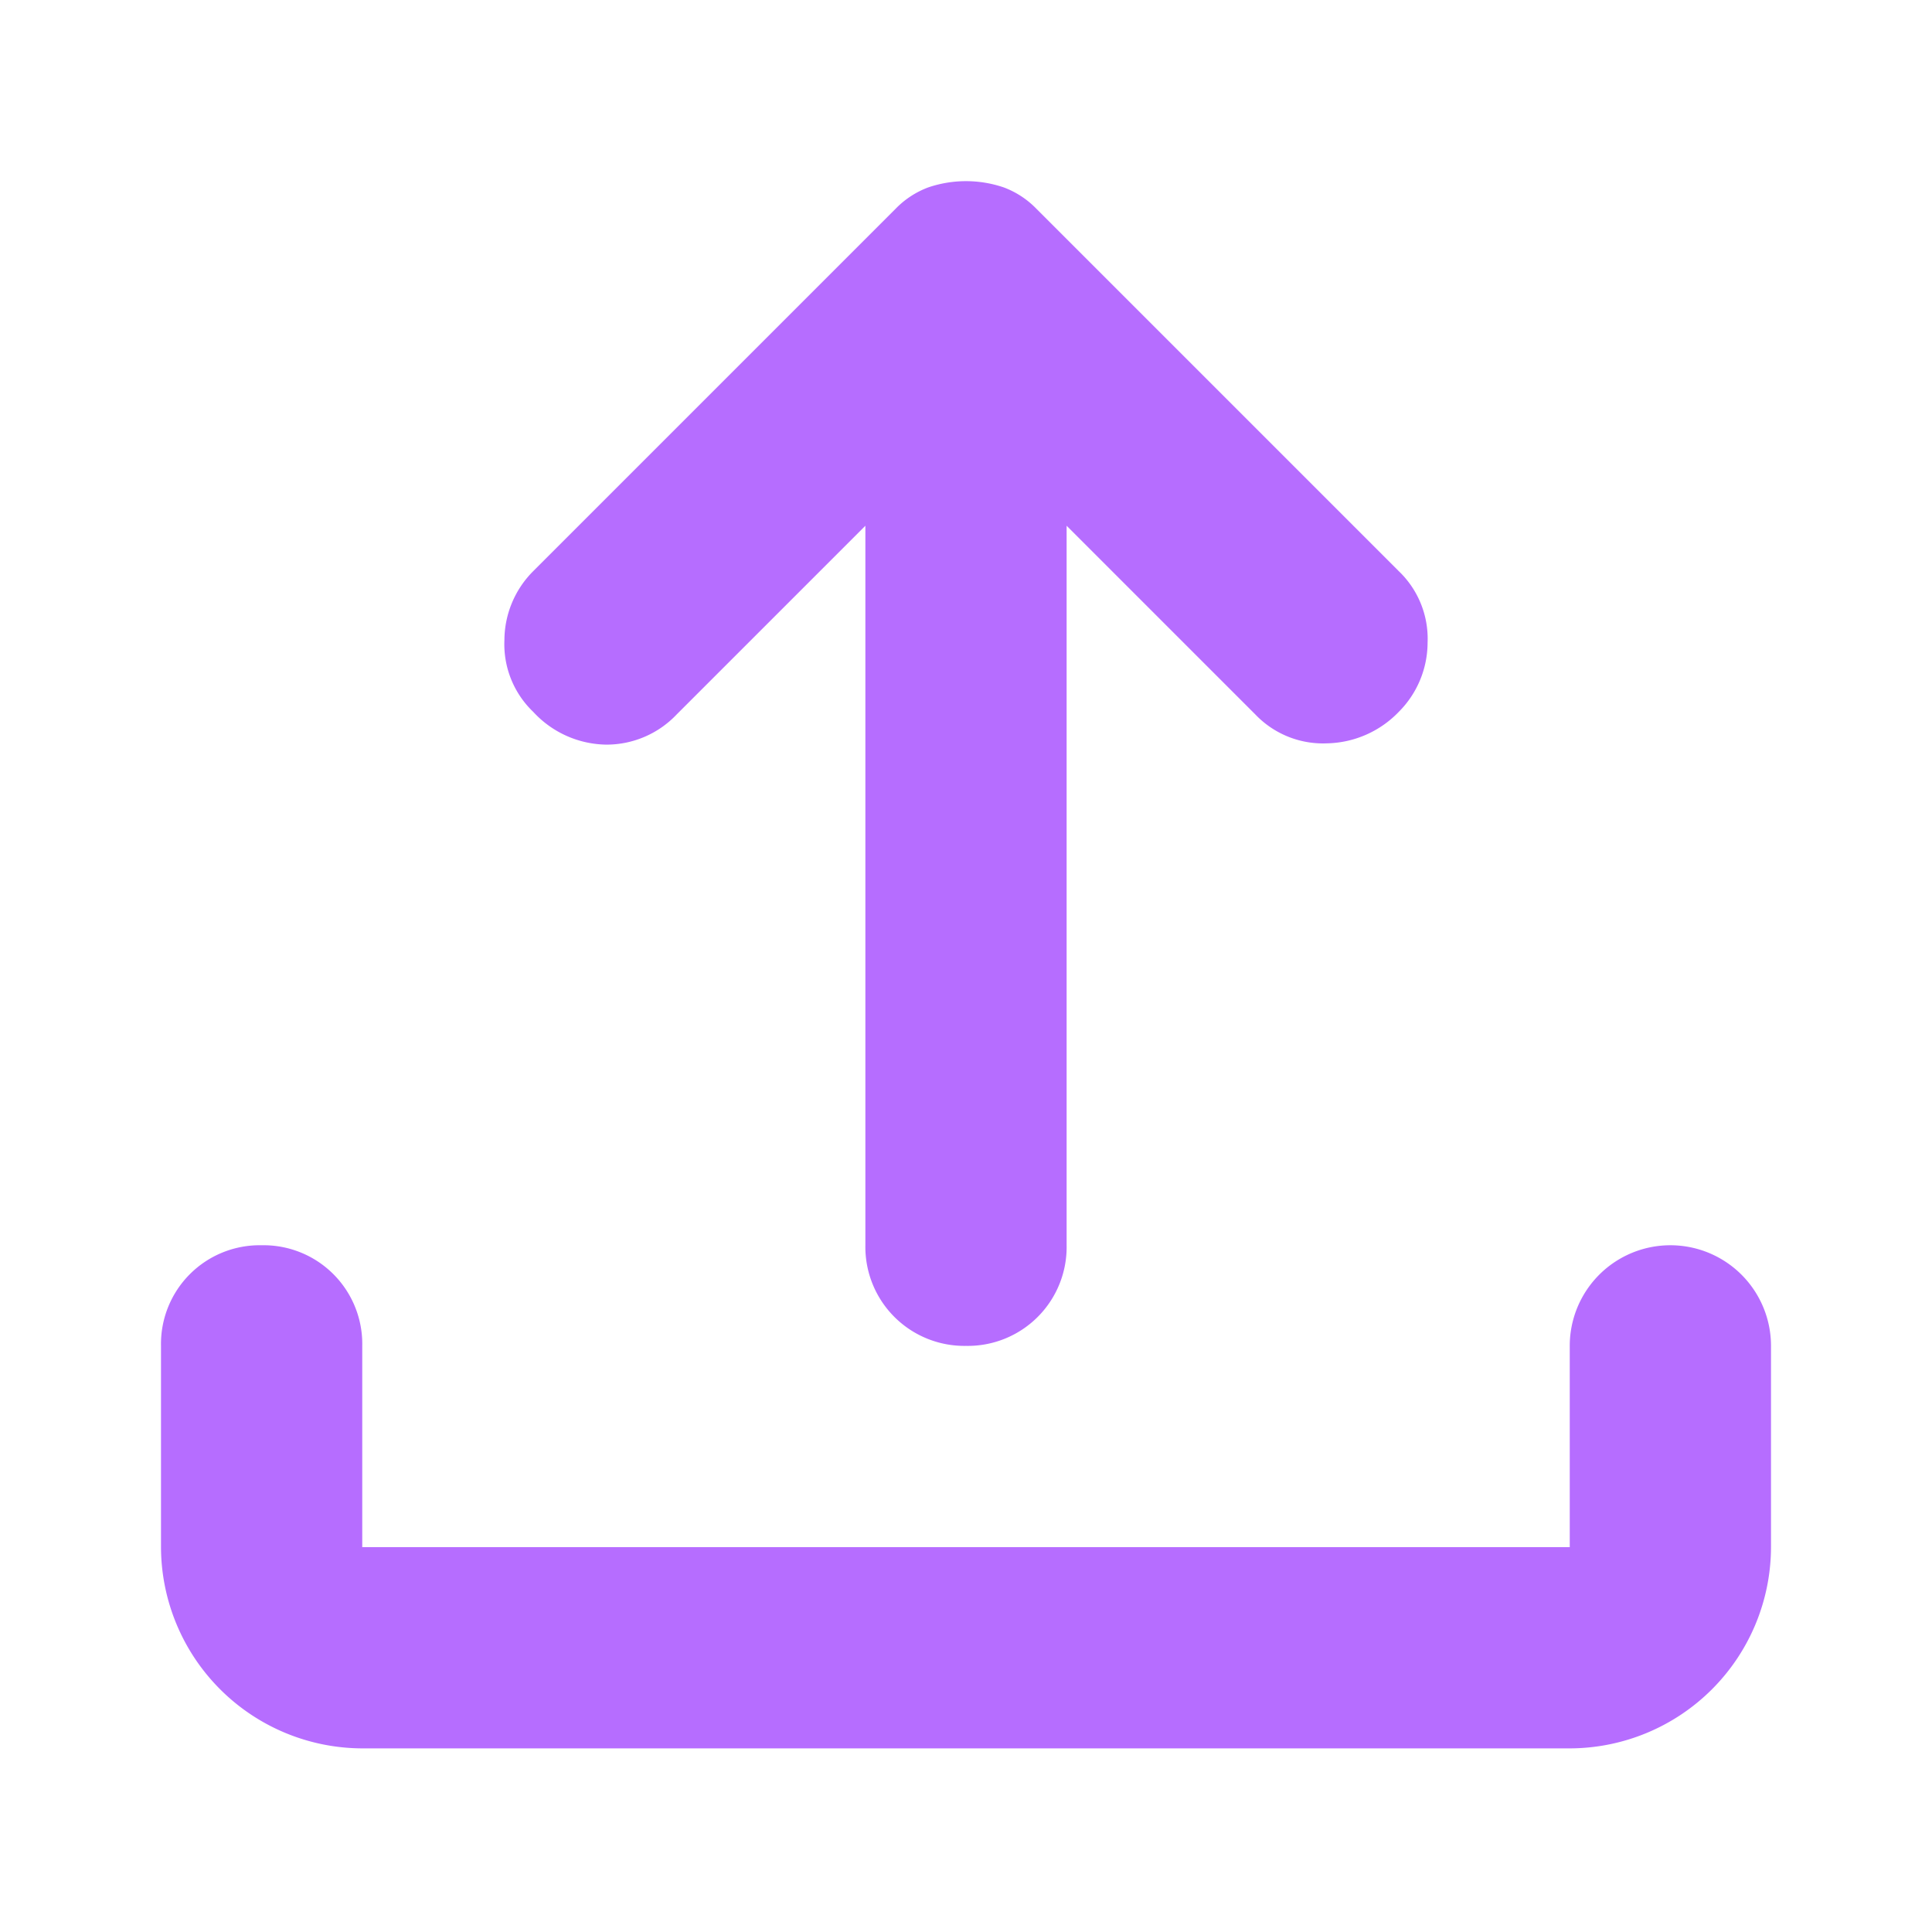 <svg xmlns="http://www.w3.org/2000/svg" width="24" height="24" viewBox="0 0 24 24">
  <g id="upload_icon-24px" transform="translate(17590 -2182)">
    <rect id="Rectangle_5949" data-name="Rectangle 5949" width="24" height="24" transform="translate(-17590 2182)" fill="none"/>
    <path id="file_upload_FILL0_wght400_GRAD0_opsz24" d="M14,18.894a1.23,1.23,0,0,1-1.25-1.25V8.706L10.406,11.05a1.2,1.2,0,0,1-.875.375,1.255,1.255,0,0,1-.906-.406,1.162,1.162,0,0,1-.359-.891,1.218,1.218,0,0,1,.359-.859l4.5-4.5a1.1,1.1,0,0,1,.406-.266,1.456,1.456,0,0,1,.938,0,1.1,1.1,0,0,1,.406.266l4.5,4.5a1.161,1.161,0,0,1,.359.89,1.22,1.22,0,0,1-.359.86,1.271,1.271,0,0,1-.89.39,1.162,1.162,0,0,1-.891-.359L15.25,8.706v8.937A1.228,1.228,0,0,1,14,18.894Zm-7.5,5a2.507,2.507,0,0,1-2.5-2.5v-2.5a1.226,1.226,0,0,1,1.25-1.25,1.226,1.226,0,0,1,1.25,1.25v2.5h15v-2.5a1.25,1.25,0,1,1,2.5,0v2.5a2.505,2.505,0,0,1-2.5,2.5Z" transform="translate(-17592 2179.825)" fill="#b66dff"/>
  </g>
</svg>

